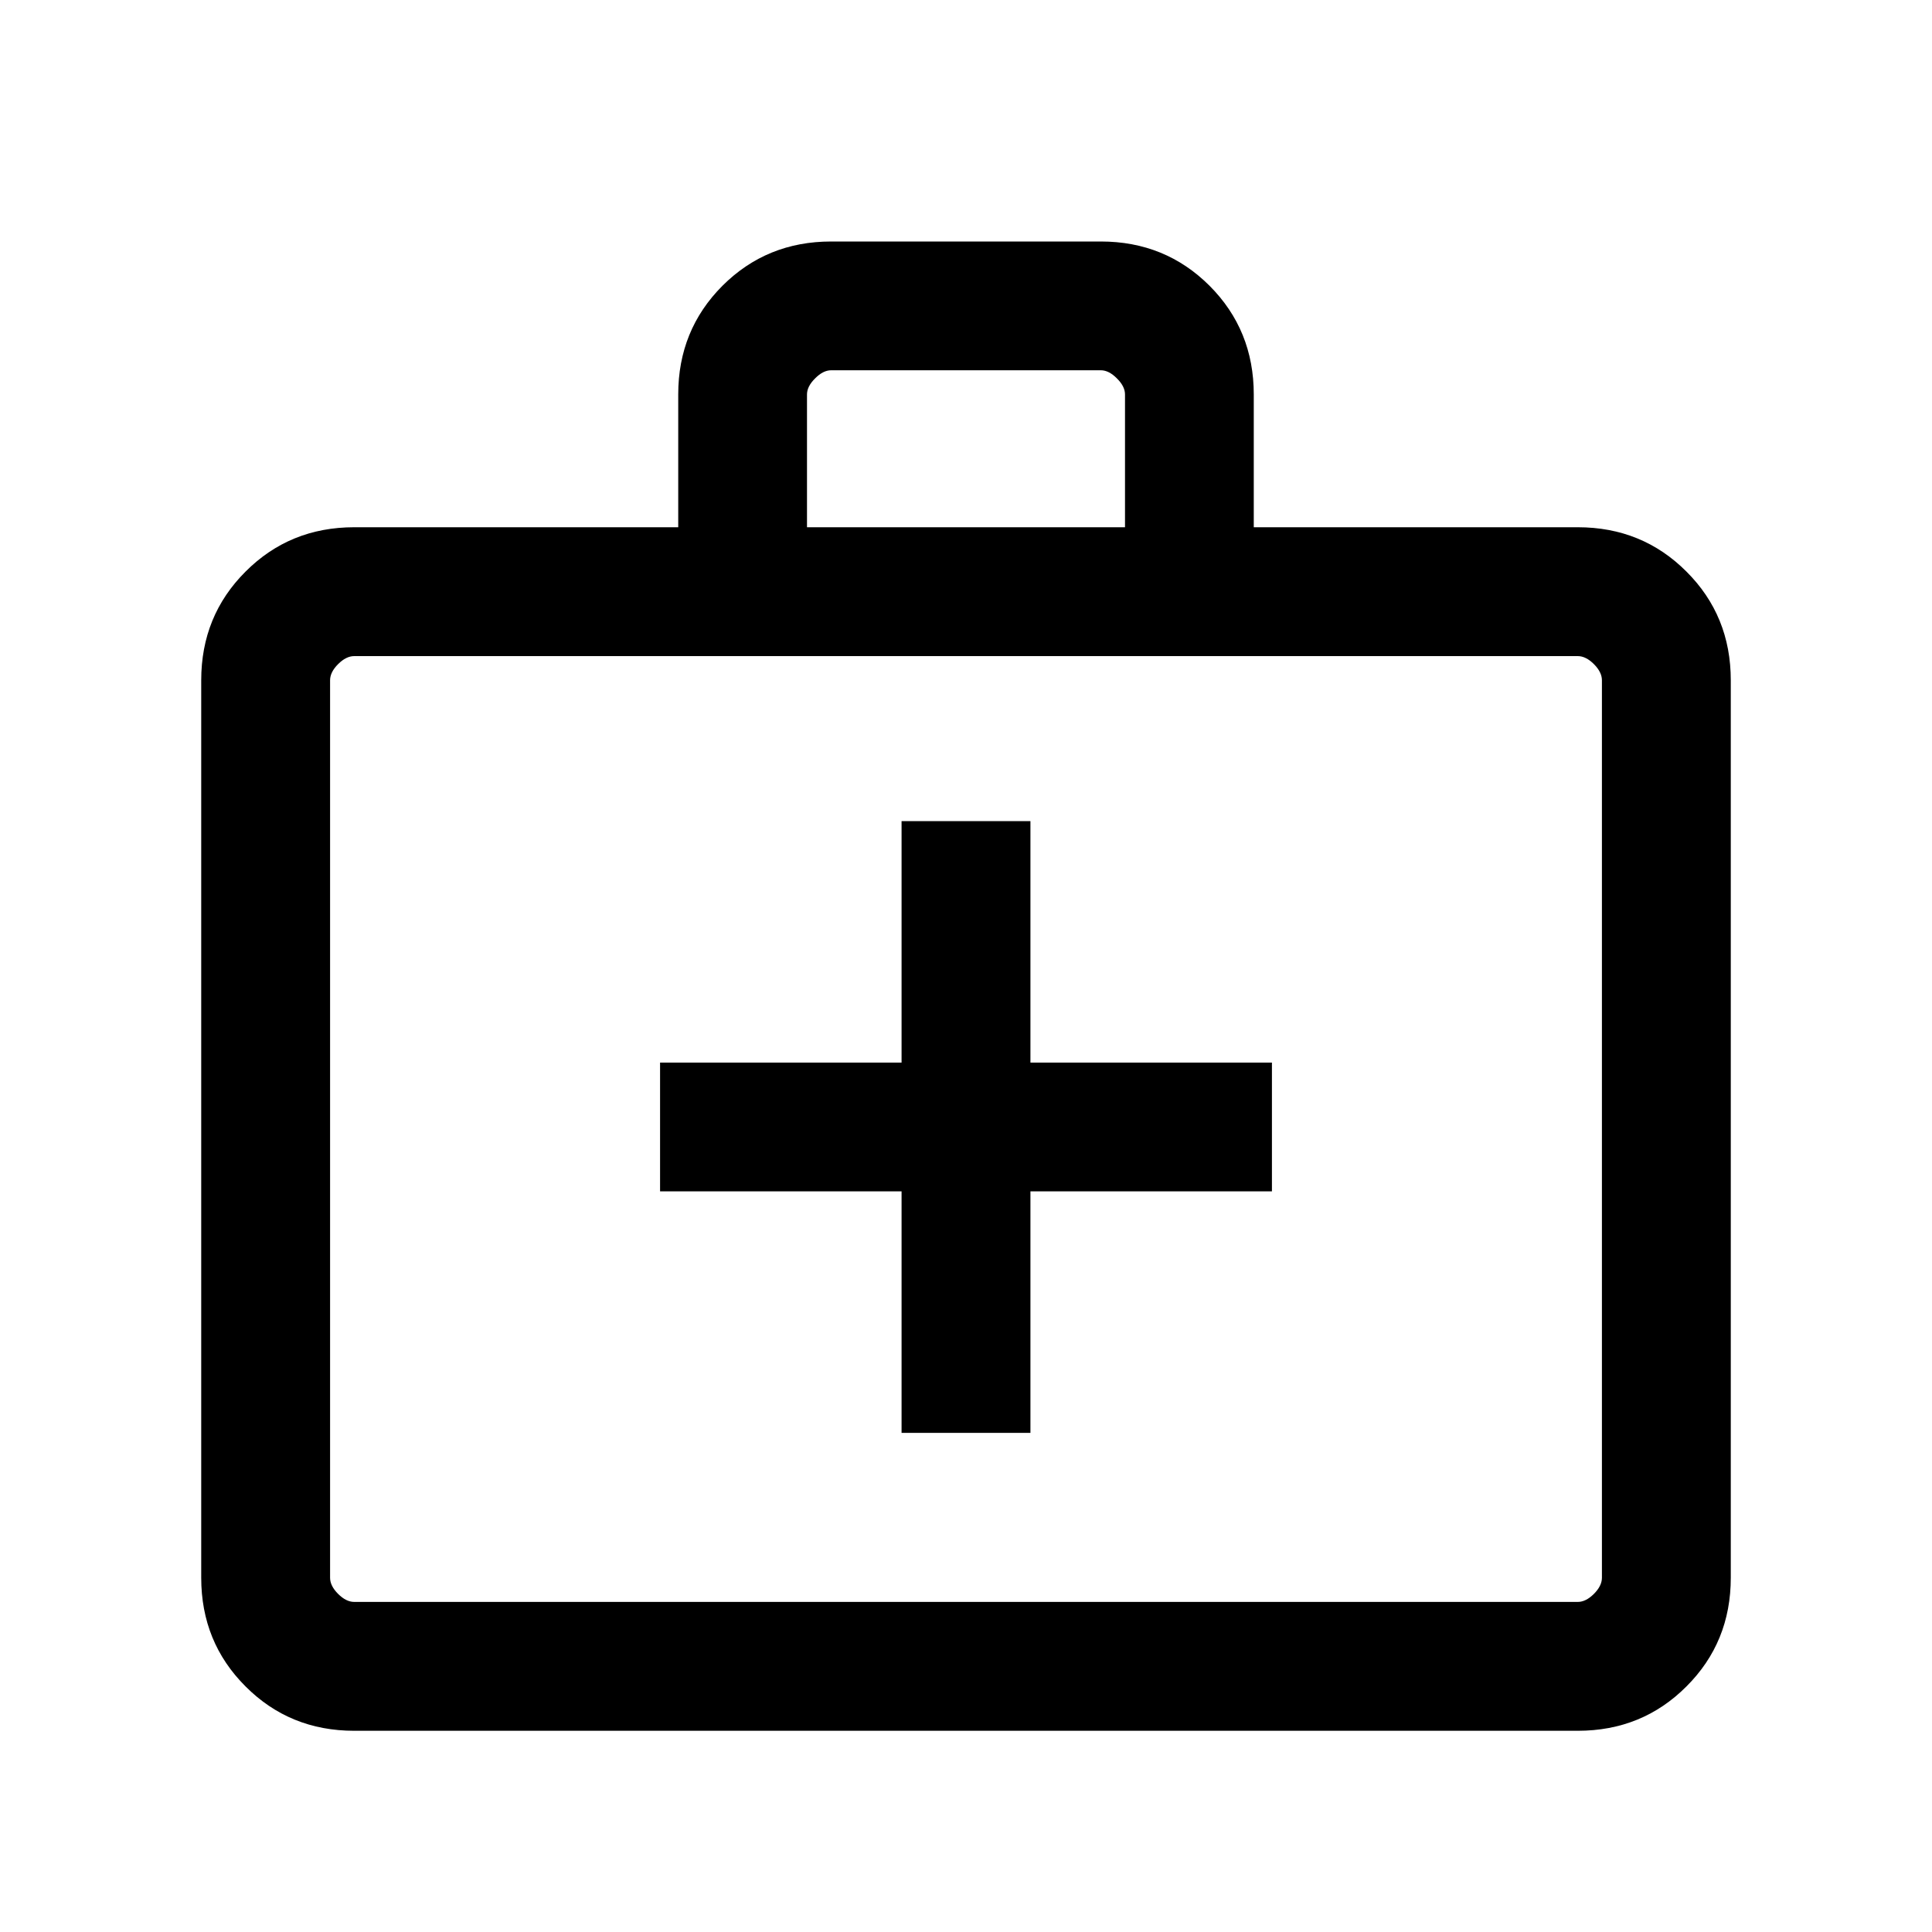 <svg xmlns="http://www.w3.org/2000/svg" height="20" width="20"><path d="M9.333 14.833h1.334v-2.5h2.5V11h-2.5V8.5H9.333V11h-2.5v1.333h2.5Zm-5.666 3.084q-.667 0-1.125-.459-.459-.458-.459-1.125V7.042q0-.667.459-1.125.458-.459 1.125-.459h3.354V4.083q0-.666.458-1.125.459-.458 1.125-.458h2.792q.666 0 1.125.458.458.459.458 1.125v1.375h3.354q.667 0 1.125.459.459.458.459 1.125v9.291q0 .667-.459 1.125-.458.459-1.125.459ZM8.354 5.458h3.292V4.083q0-.083-.084-.166-.083-.084-.166-.084H8.604q-.083 0-.166.084-.084.083-.084.166ZM3.667 16.583h12.666q.084 0 .167-.083t.083-.167V7.042q0-.084-.083-.167t-.167-.083H3.667q-.084 0-.167.083t-.083.167v9.291q0 .084.083.167t.167.083Zm-.25-9.541v-.25 9.791-.25Z"/></svg>